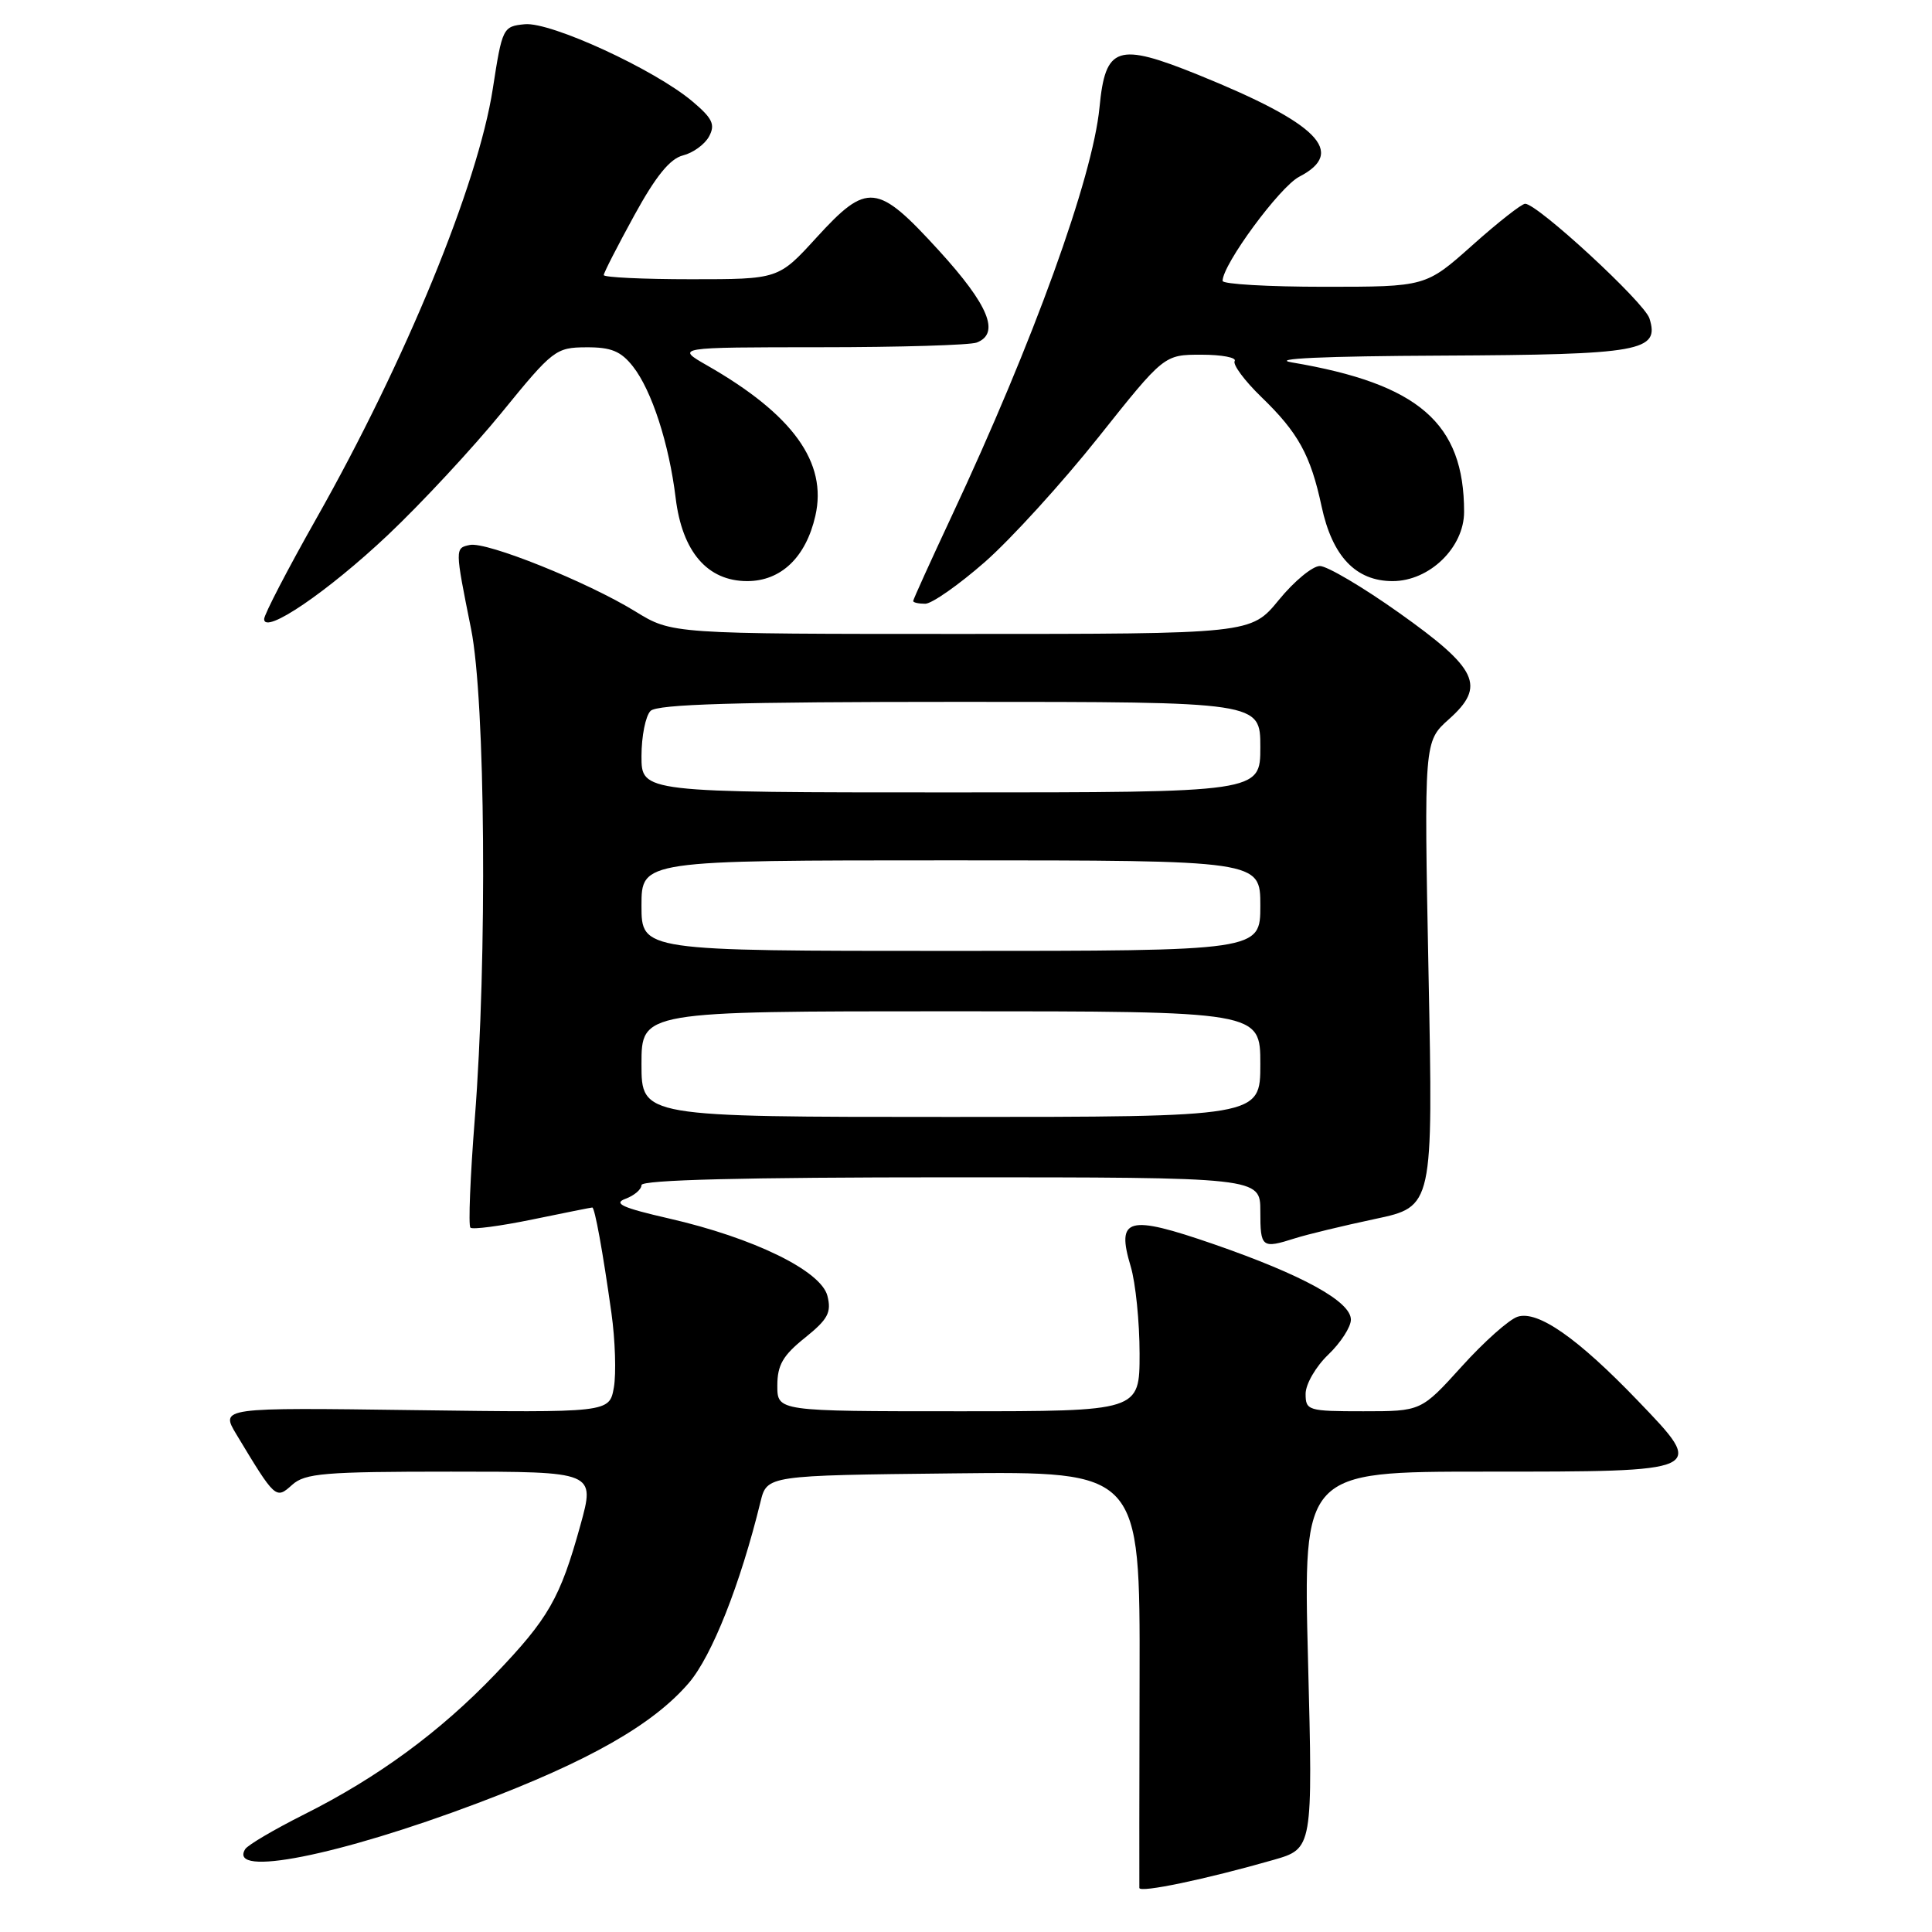 <?xml version="1.0" encoding="UTF-8" standalone="no"?>
<!DOCTYPE svg PUBLIC "-//W3C//DTD SVG 1.1//EN" "http://www.w3.org/Graphics/SVG/1.1/DTD/svg11.dtd" >
<svg xmlns="http://www.w3.org/2000/svg" xmlns:xlink="http://www.w3.org/1999/xlink" version="1.1" viewBox="0 0 256 256">
 <g >
 <path fill="currentColor"
d=" M 168.73 246.45 C 173.96 244.95 173.96 244.95 173.32 219.98 C 172.68 195.00 172.68 195.00 196.72 195.00 C 226.20 195.00 226.10 195.05 217.02 185.60 C 209.06 177.31 203.78 173.62 201.10 174.47 C 199.98 174.82 196.64 177.79 193.69 181.06 C 188.31 187.00 188.31 187.00 180.65 187.00 C 173.32 187.00 173.00 186.90 173.00 184.69 C 173.00 183.41 174.35 181.08 176.00 179.50 C 177.65 177.92 179.00 175.83 179.00 174.86 C 179.00 172.45 172.58 168.93 160.80 164.85 C 149.41 160.92 147.88 161.33 149.83 167.83 C 150.47 169.98 151.00 175.17 151.00 179.37 C 151.00 187.00 151.00 187.00 127.00 187.00 C 103.00 187.00 103.00 187.00 103.00 183.60 C 103.00 180.88 103.74 179.60 106.65 177.27 C 109.71 174.81 110.19 173.91 109.64 171.72 C 108.81 168.39 99.86 164.02 88.62 161.45 C 82.47 160.04 81.21 159.47 82.87 158.85 C 84.04 158.42 85.00 157.60 85.00 157.03 C 85.00 156.34 98.48 156.00 126.00 156.00 C 167.00 156.00 167.00 156.00 167.00 160.50 C 167.00 165.33 167.19 165.48 171.60 164.08 C 173.20 163.57 177.97 162.42 182.20 161.52 C 189.90 159.89 189.90 159.89 189.29 129.07 C 188.69 98.25 188.69 98.25 191.99 95.30 C 196.92 90.90 195.85 88.63 185.34 81.17 C 180.56 77.78 175.85 75.00 174.89 75.00 C 173.92 75.00 171.47 77.02 169.45 79.50 C 165.76 84.00 165.76 84.00 127.39 84.00 C 89.03 84.00 89.03 84.00 84.19 81.02 C 77.83 77.11 64.49 71.75 62.26 72.21 C 60.27 72.62 60.27 72.64 62.42 83.34 C 64.32 92.79 64.58 126.99 62.91 148.27 C 62.31 155.90 62.05 162.38 62.33 162.67 C 62.61 162.95 66.30 162.46 70.53 161.59 C 74.76 160.72 78.33 160.00 78.48 160.00 C 78.81 160.00 79.87 165.79 81.02 174.00 C 81.52 177.57 81.66 182.01 81.34 183.85 C 80.74 187.19 80.74 187.19 54.96 186.85 C 29.18 186.50 29.18 186.50 31.34 190.09 C 36.50 198.65 36.55 198.69 38.71 196.75 C 40.42 195.21 42.98 195.00 59.77 195.00 C 78.87 195.00 78.87 195.00 76.90 202.12 C 74.22 211.78 72.70 214.44 65.60 221.86 C 58.30 229.48 50.06 235.53 40.30 240.42 C 36.34 242.41 32.82 244.48 32.49 245.02 C 30.15 248.80 44.84 245.89 63.28 238.93 C 78.04 233.36 86.54 228.52 91.28 222.99 C 94.34 219.41 98.10 209.92 100.77 199.00 C 101.63 195.50 101.63 195.50 126.34 195.23 C 151.06 194.96 151.06 194.96 151.00 222.23 C 150.97 237.23 150.95 249.80 150.97 250.16 C 151.00 250.85 159.75 249.02 168.73 246.45 Z  M 51.42 70.87 C 55.86 66.67 62.65 59.36 66.50 54.64 C 73.25 46.35 73.65 46.04 77.68 46.02 C 80.98 46.00 82.27 46.53 83.87 48.56 C 86.36 51.73 88.65 58.78 89.53 66.00 C 90.40 73.12 93.74 77.00 99.01 77.00 C 103.49 77.00 106.79 73.84 108.04 68.35 C 109.65 61.29 105.07 54.93 93.71 48.43 C 89.50 46.02 89.50 46.02 108.67 46.01 C 119.21 46.01 128.55 45.73 129.42 45.39 C 132.55 44.19 131.01 40.43 124.42 33.21 C 116.22 24.23 114.94 24.09 108.17 31.50 C 103.15 37.00 103.15 37.00 91.57 37.00 C 85.21 37.00 80.00 36.75 80.00 36.45 C 80.00 36.15 81.82 32.60 84.04 28.55 C 86.90 23.33 88.78 21.02 90.51 20.59 C 91.85 20.25 93.40 19.12 93.96 18.07 C 94.80 16.50 94.41 15.68 91.74 13.43 C 86.75 9.22 72.98 2.88 69.54 3.21 C 66.64 3.49 66.55 3.67 65.30 11.75 C 63.34 24.44 53.75 47.79 41.91 68.72 C 38.11 75.44 35.00 81.43 35.00 82.03 C 35.00 84.15 43.42 78.42 51.42 70.87 Z  M 130.51 74.46 C 133.98 71.41 140.74 63.98 145.53 57.96 C 154.25 47.00 154.25 47.00 159.18 47.00 C 161.90 47.00 163.89 47.38 163.60 47.84 C 163.32 48.30 164.90 50.44 167.12 52.59 C 172.03 57.33 173.66 60.30 175.12 67.11 C 176.54 73.73 179.65 77.00 184.53 77.00 C 189.41 77.00 194.00 72.55 194.00 67.82 C 194.00 56.07 188.00 50.86 171.17 48.02 C 168.20 47.52 175.42 47.19 191.06 47.12 C 217.49 46.99 219.94 46.55 218.56 42.19 C 217.88 40.06 203.73 27.00 202.09 27.00 C 201.63 27.00 198.48 29.47 195.09 32.50 C 188.92 38.00 188.92 38.00 175.46 38.00 C 168.06 38.00 162.00 37.65 162.00 37.22 C 162.00 35.04 169.57 24.76 172.15 23.42 C 178.45 20.16 174.68 16.36 158.76 9.91 C 148.04 5.58 146.47 6.10 145.69 14.23 C 144.79 23.54 136.92 45.30 126.10 68.39 C 123.30 74.38 121.00 79.44 121.00 79.64 C 121.00 79.84 121.72 80.00 122.60 80.00 C 123.47 80.00 127.03 77.51 130.51 74.46 Z  M 85.00 141.00 C 85.00 134.00 85.00 134.00 126.00 134.00 C 167.00 134.00 167.00 134.00 167.00 141.00 C 167.00 148.00 167.00 148.00 126.00 148.00 C 85.00 148.00 85.00 148.00 85.00 141.00 Z  M 85.00 120.00 C 85.00 114.00 85.00 114.00 126.00 114.00 C 167.00 114.00 167.00 114.00 167.00 120.00 C 167.00 126.00 167.00 126.00 126.00 126.00 C 85.00 126.00 85.00 126.00 85.00 120.00 Z  M 85.00 100.20 C 85.00 97.56 85.54 94.86 86.20 94.20 C 87.09 93.31 97.58 93.00 127.20 93.00 C 167.00 93.00 167.00 93.00 167.00 99.00 C 167.00 105.00 167.00 105.00 126.00 105.00 C 85.00 105.00 85.00 105.00 85.00 100.20 Z "/>
</g>
</svg>
